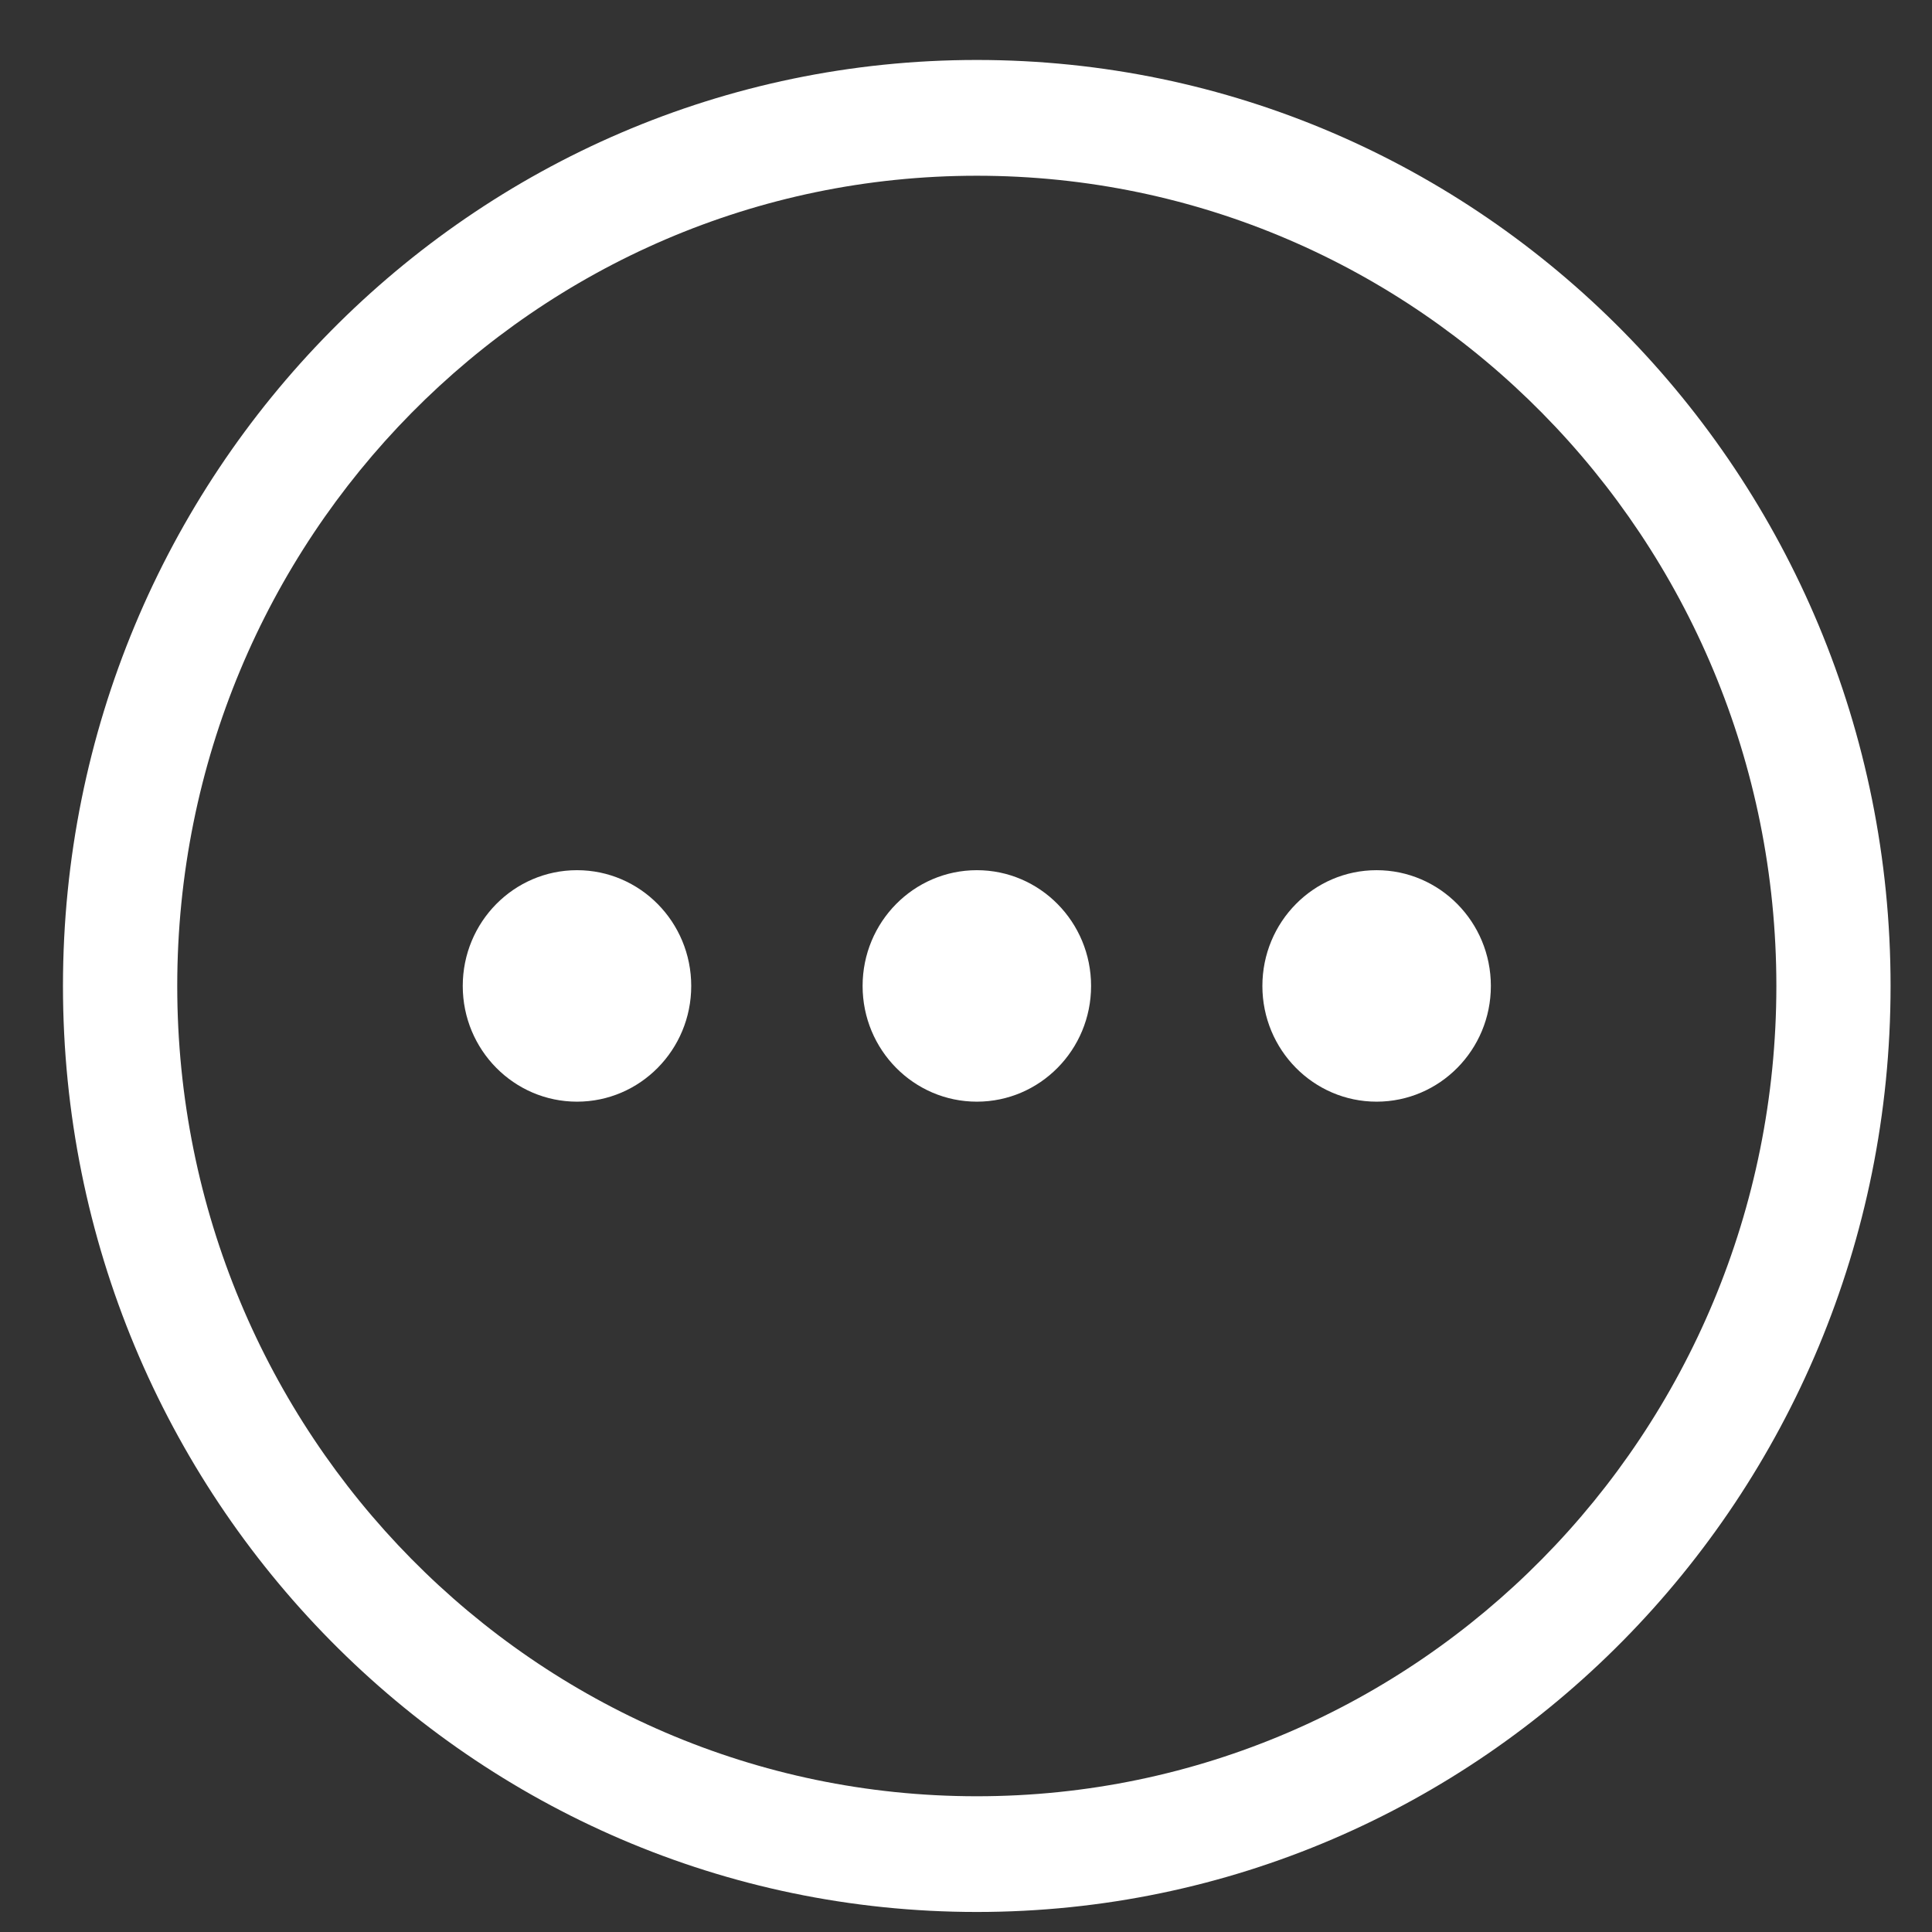 <svg width="27" height="27" viewBox="0 0 27 27" fill="none" xmlns="http://www.w3.org/2000/svg">
<rect x="0" y="0" width="27" height="27" fill="#333333" stroke="none"/>
<path d="M13.651 0.838C6.598 0.838 0.88 6.632 0.88 13.779C0.88 20.926 6.598 26.72 13.651 26.72C20.704 26.72 26.421 20.926 26.421 13.779C26.421 6.632 20.704 0.838 13.651 0.838ZM13.651 25.103C7.479 25.103 2.477 20.033 2.477 13.779C2.477 7.525 7.479 2.456 13.651 2.456C19.822 2.456 24.825 7.525 24.825 13.779C24.825 20.033 19.822 25.103 13.651 25.103Z" fill="white"/>
<path d="M13.652 15.396C14.533 15.396 15.248 14.672 15.248 13.779C15.248 12.885 14.533 12.161 13.652 12.161C12.77 12.161 12.055 12.885 12.055 13.779C12.055 14.672 12.77 15.396 13.652 15.396Z" fill="white"/>
<path d="M19.238 15.396C20.12 15.396 20.835 14.672 20.835 13.779C20.835 12.885 20.12 12.161 19.238 12.161C18.357 12.161 17.642 12.885 17.642 13.779C17.642 14.672 18.357 15.396 19.238 15.396Z" fill="white"/>
<path d="M8.064 15.396C8.945 15.396 9.66 14.672 9.66 13.779C9.66 12.885 8.945 12.161 8.064 12.161C7.182 12.161 6.467 12.885 6.467 13.779C6.467 14.672 7.182 15.396 8.064 15.396Z" fill="white"/>
</svg>

